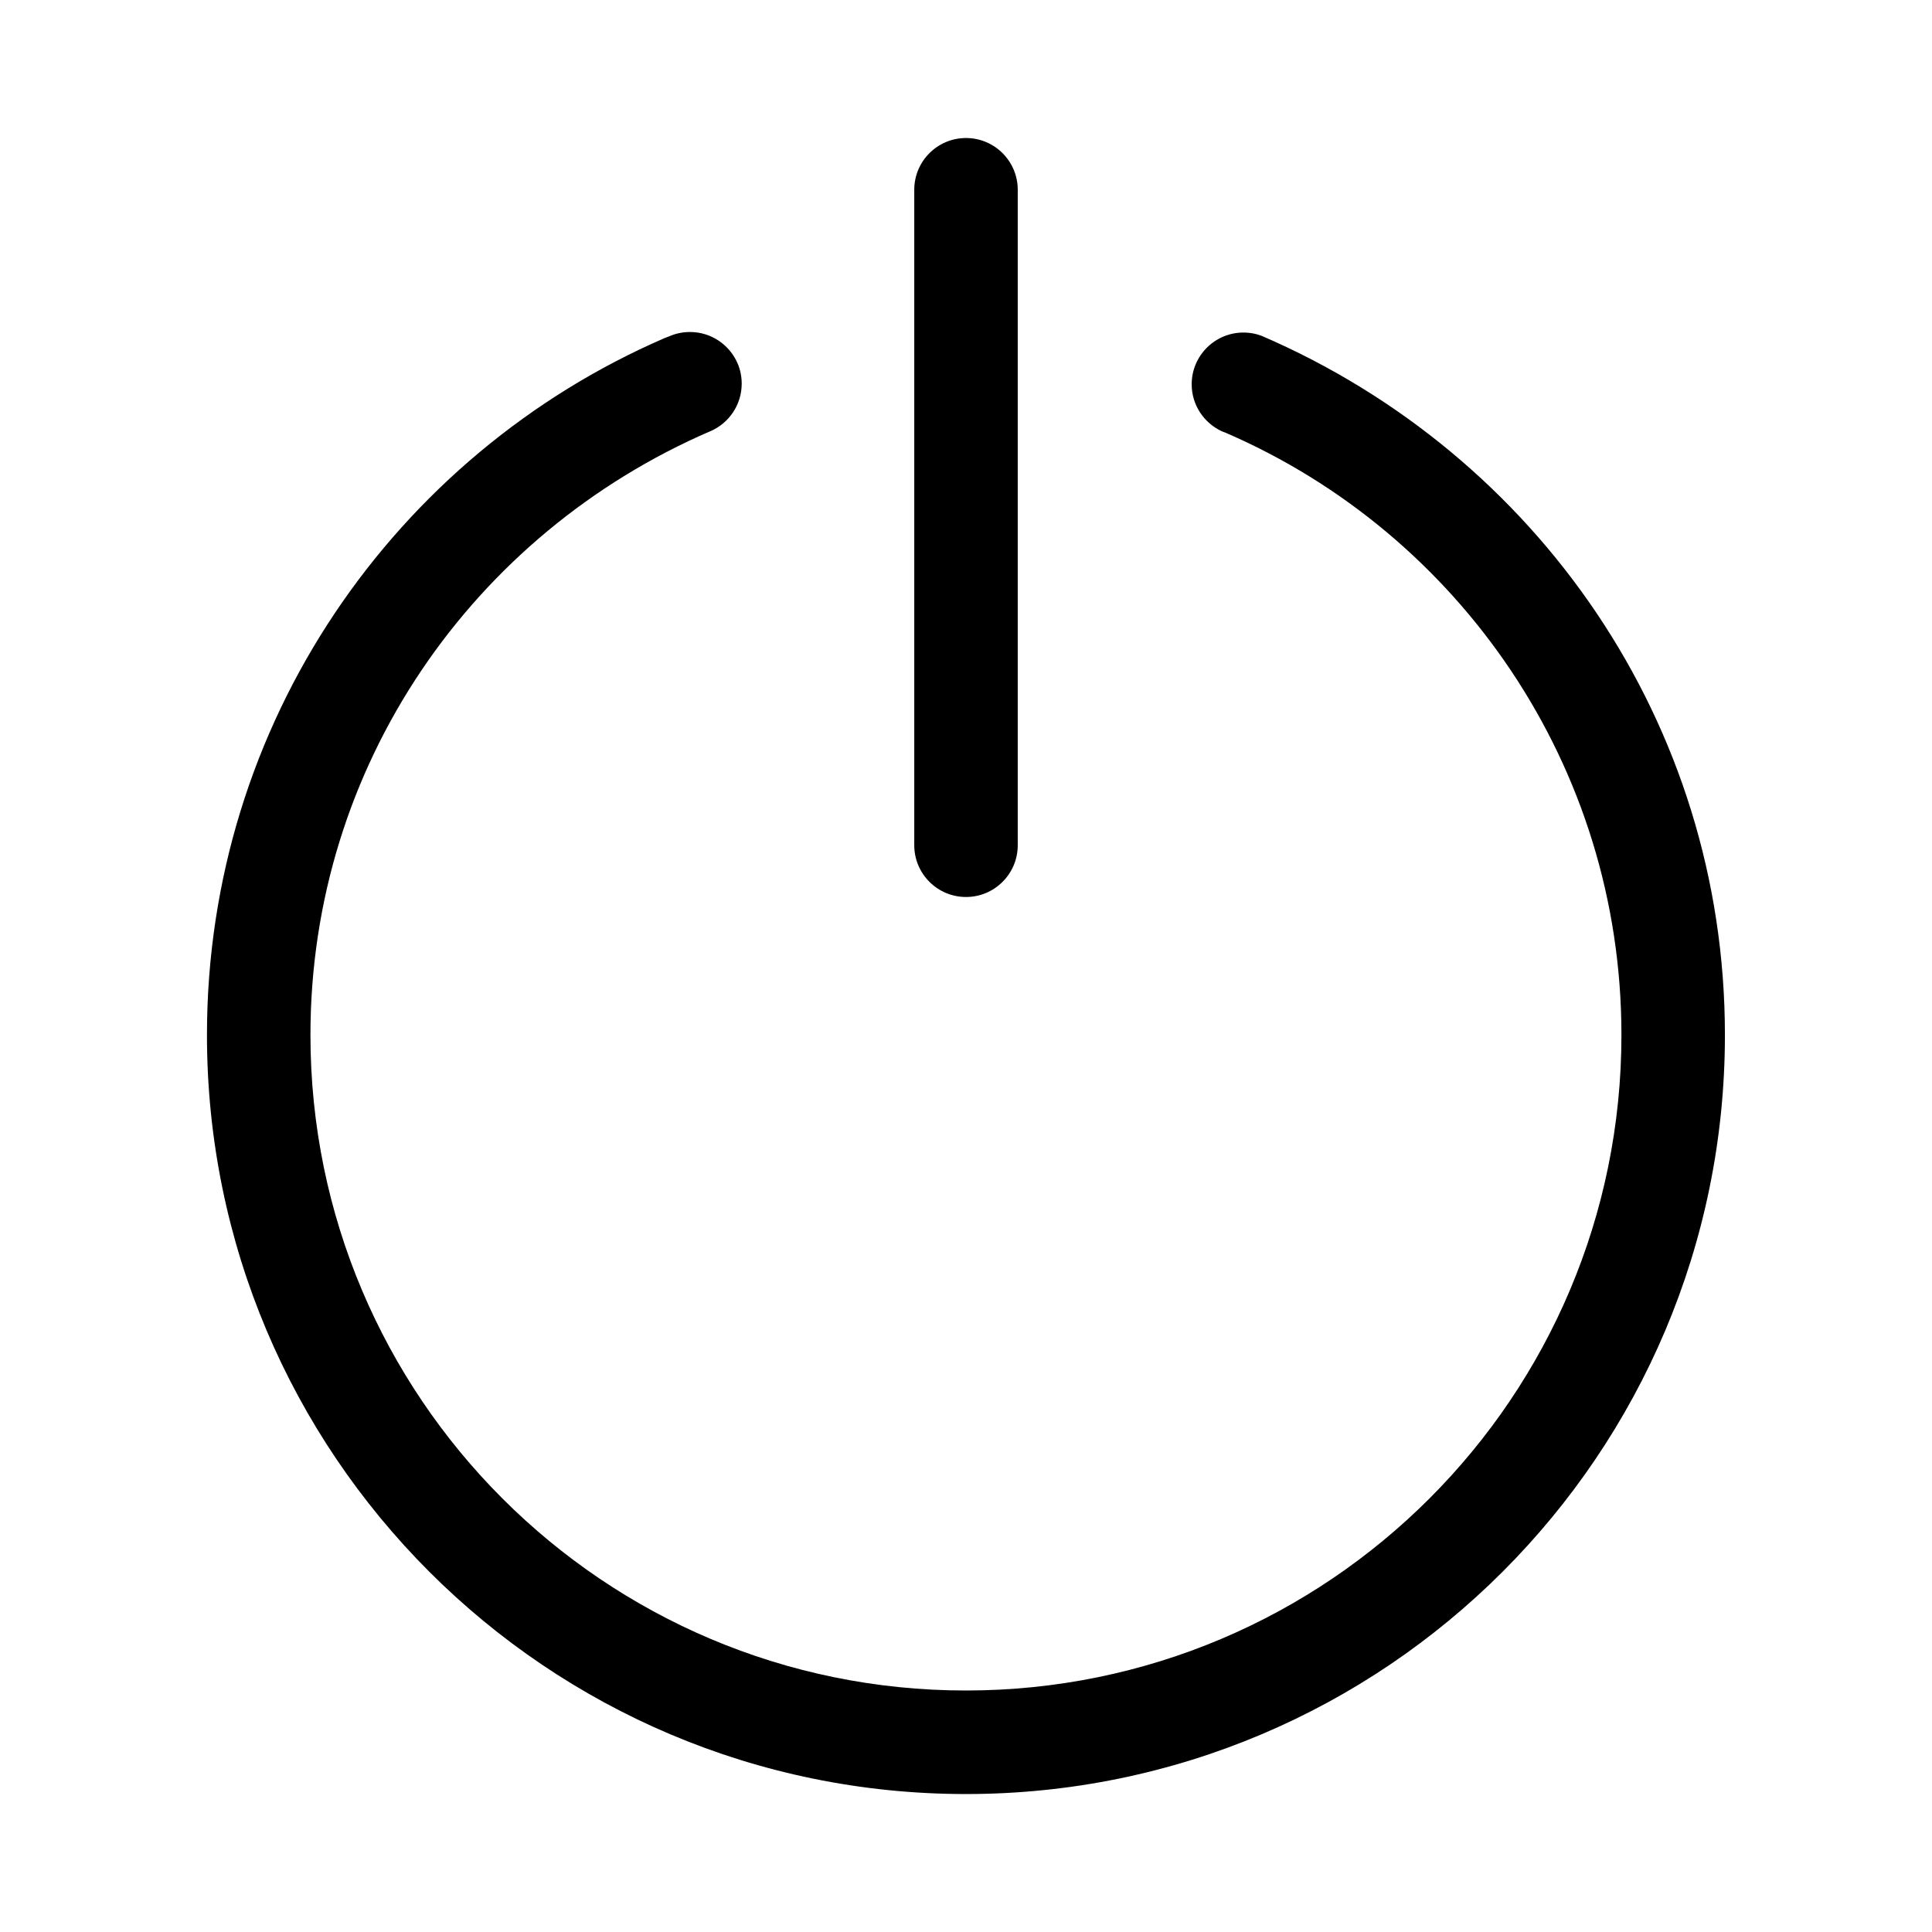 <!-- Generated by IcoMoon.io -->
<svg version="1.1" xmlns="http://www.w3.org/2000/svg" width="32" height="32" viewBox="0 0 32 32">
<title>power-regular</title>
<path d="M12.217 6.019c0.043 0.099 0.068 0.214 0.068 0.335 0 0.352-0.212 0.655-0.516 0.787l-0.006 0.002c-3.924 1.695-6.621 5.532-6.621 9.999 0 0 0 0.001 0 0.001v-0c0 5.996 4.861 10.857 10.857 10.857s10.857-4.861 10.857-10.857v0c0-0 0-0.001 0-0.001 0-4.467-2.696-8.303-6.55-9.972l-0.070-0.027c-0.296-0.139-0.498-0.435-0.498-0.778 0-0.473 0.384-0.857 0.857-0.857 0.112 0 0.218 0.021 0.316 0.060l-0.006-0.002c4.543 1.962 7.665 6.404 7.665 11.575 0 0.001 0 0.002 0 0.003v-0c0 6.943-5.629 12.571-12.571 12.571s-12.571-5.629-12.571-12.571c0-0.001 0-0.002 0-0.003 0-5.171 3.122-9.613 7.584-11.543l0.081-0.031c0.099-0.043 0.214-0.068 0.335-0.068 0.352 0 0.655 0.212 0.787 0.516l0.002 0.006zM16 2.286c0.473 0 0.857 0.384 0.857 0.857v0 10.857c0 0.473-0.384 0.857-0.857 0.857s-0.857-0.384-0.857-0.857v0-10.857c0-0.473 0.384-0.857 0.857-0.857v0z"></path>
</svg>
